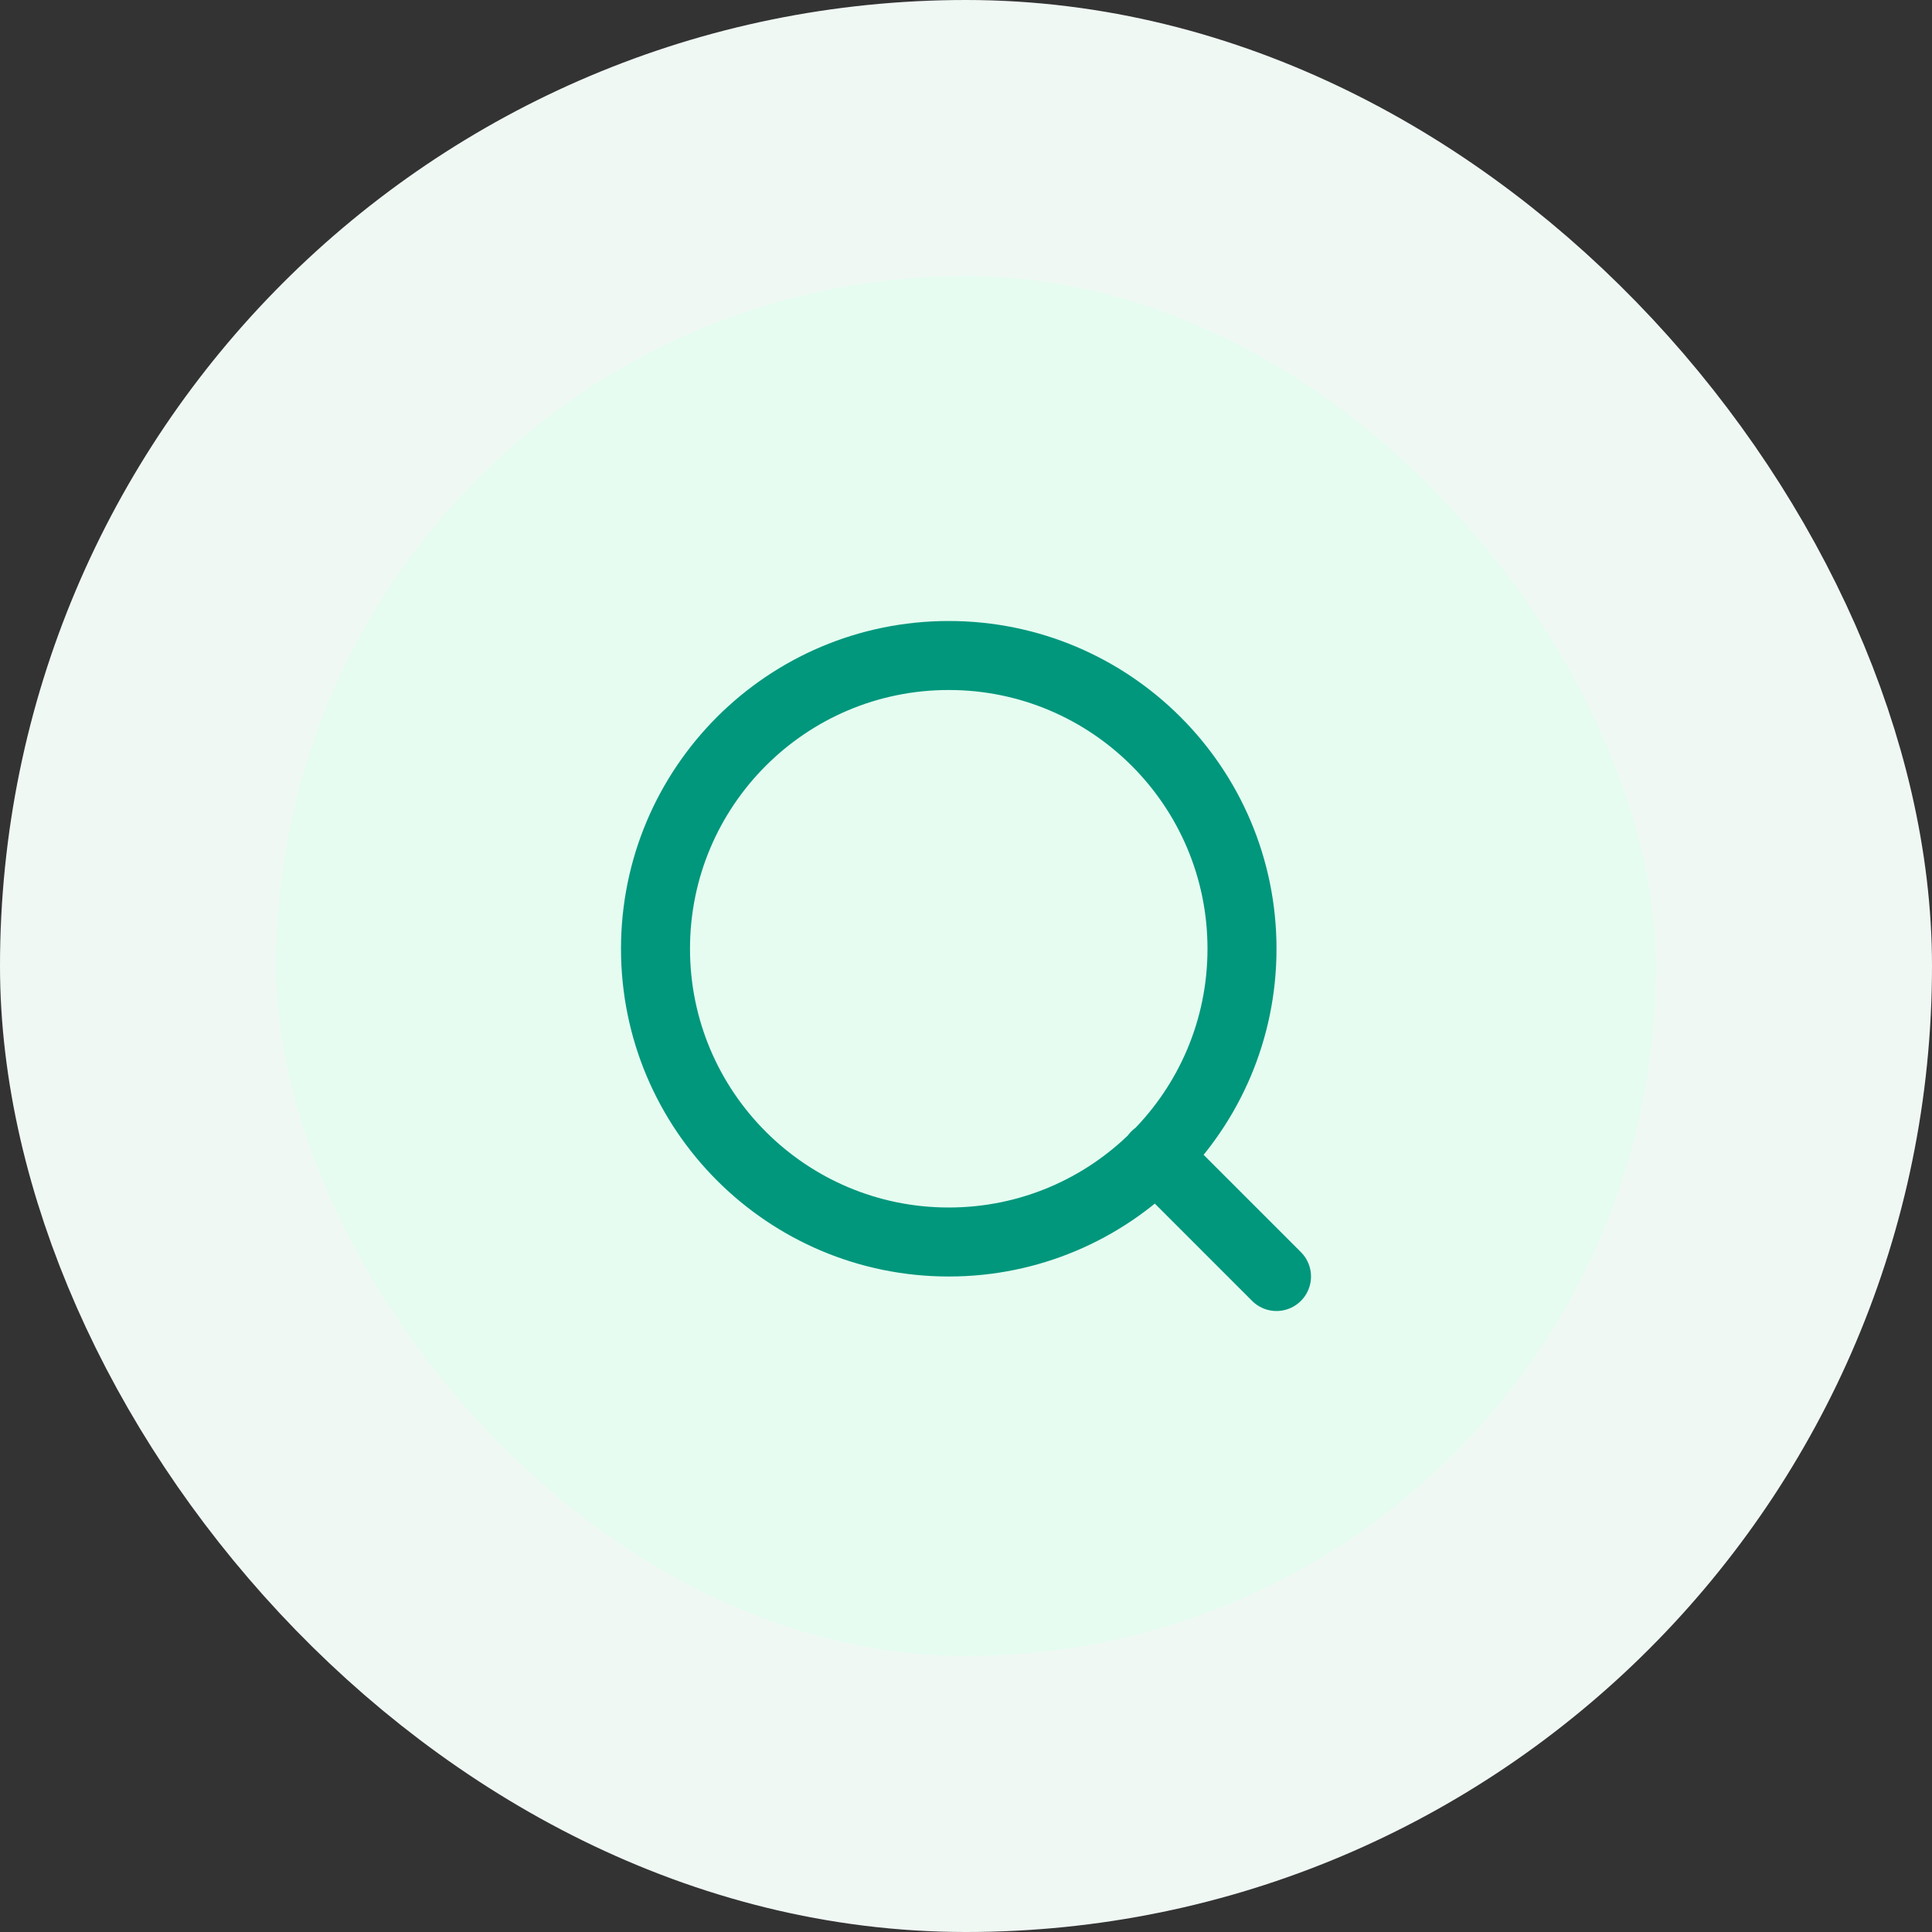 <svg width="56" height="56" viewBox="0 0 56 56" fill="none" xmlns="http://www.w3.org/2000/svg">
<rect x="0" y="0" width="56" height="56" fill="#333333" stroke="none"/>
<rect x="4" y="4" width="48" height="48" rx="24" fill="#E6FCF1"/>
<path d="M37 37L33.5 33.5M36 27.5C36 32.194 32.194 36 27.5 36C22.806 36 19 32.194 19 27.5C19 22.806 22.806 19 27.5 19C32.194 19 36 22.806 36 27.5Z" stroke="#00977C" stroke-width="2" stroke-linecap="round" stroke-linejoin="round"/>
<rect x="4" y="4" width="48" height="48" rx="24" stroke="#F0F8F4" stroke-width="8"/>
</svg>
